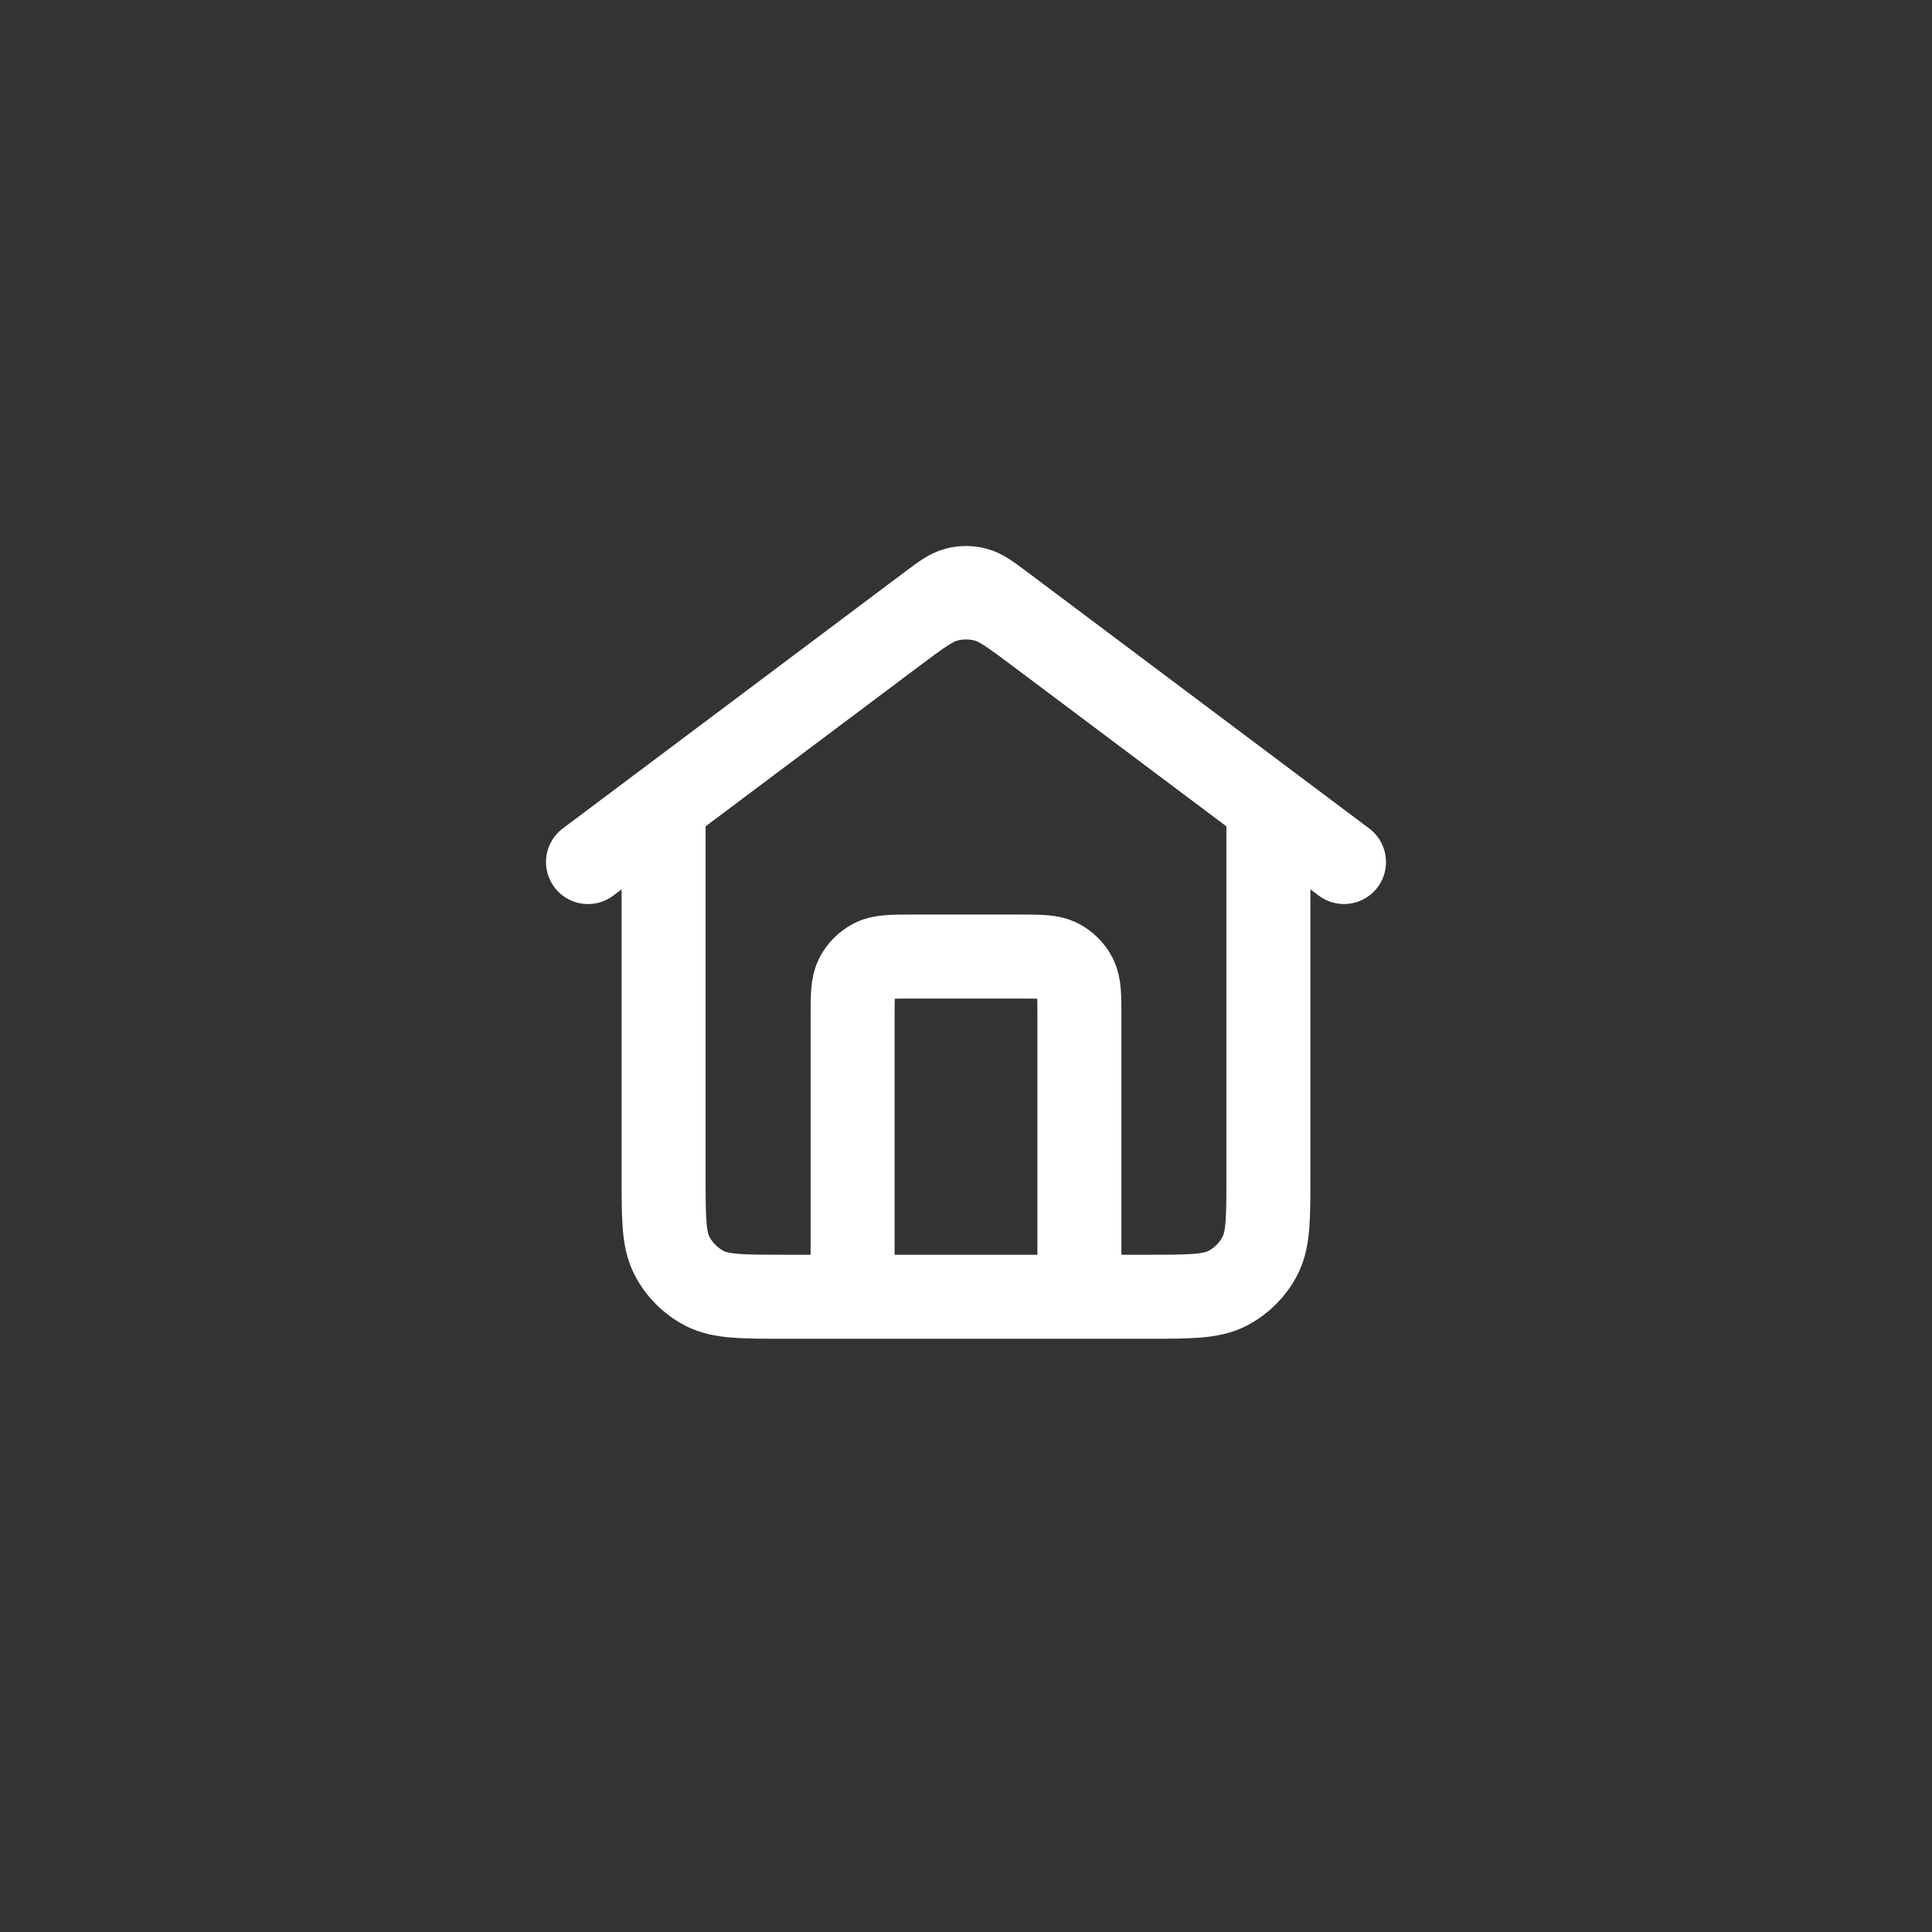 <svg width="46" height="46" viewBox="0 0 46 46" fill="none" xmlns="http://www.w3.org/2000/svg">
<rect x="0" y="0" width="46" height="46" fill="#333333" stroke="none"/>
<path d="M20.3 30.875V24.215C20.3 23.711 20.3 23.459 20.398 23.266C20.484 23.097 20.622 22.959 20.791 22.873C20.984 22.775 21.236 22.775 21.74 22.775H24.26C24.764 22.775 25.016 22.775 25.209 22.873C25.378 22.959 25.516 23.097 25.602 23.266C25.7 23.459 25.7 23.711 25.7 24.215V30.875M14 20.525L22.136 14.423C22.446 14.191 22.601 14.074 22.771 14.03C22.921 13.99 23.079 13.99 23.229 14.03C23.399 14.074 23.554 14.191 23.864 14.423L32 20.525M15.8 19.175V27.995C15.8 29.003 15.8 29.507 15.996 29.892C16.169 30.231 16.444 30.506 16.783 30.679C17.168 30.875 17.672 30.875 18.68 30.875H27.32C28.328 30.875 28.832 30.875 29.217 30.679C29.556 30.506 29.831 30.231 30.004 29.892C30.2 29.507 30.2 29.003 30.2 27.995V19.175L24.728 15.071C24.108 14.606 23.799 14.374 23.458 14.284C23.158 14.205 22.842 14.205 22.542 14.284C22.201 14.374 21.892 14.606 21.272 15.071L15.8 19.175Z" stroke="white" stroke-width="2" stroke-linecap="round" stroke-linejoin="round"/>
</svg>

